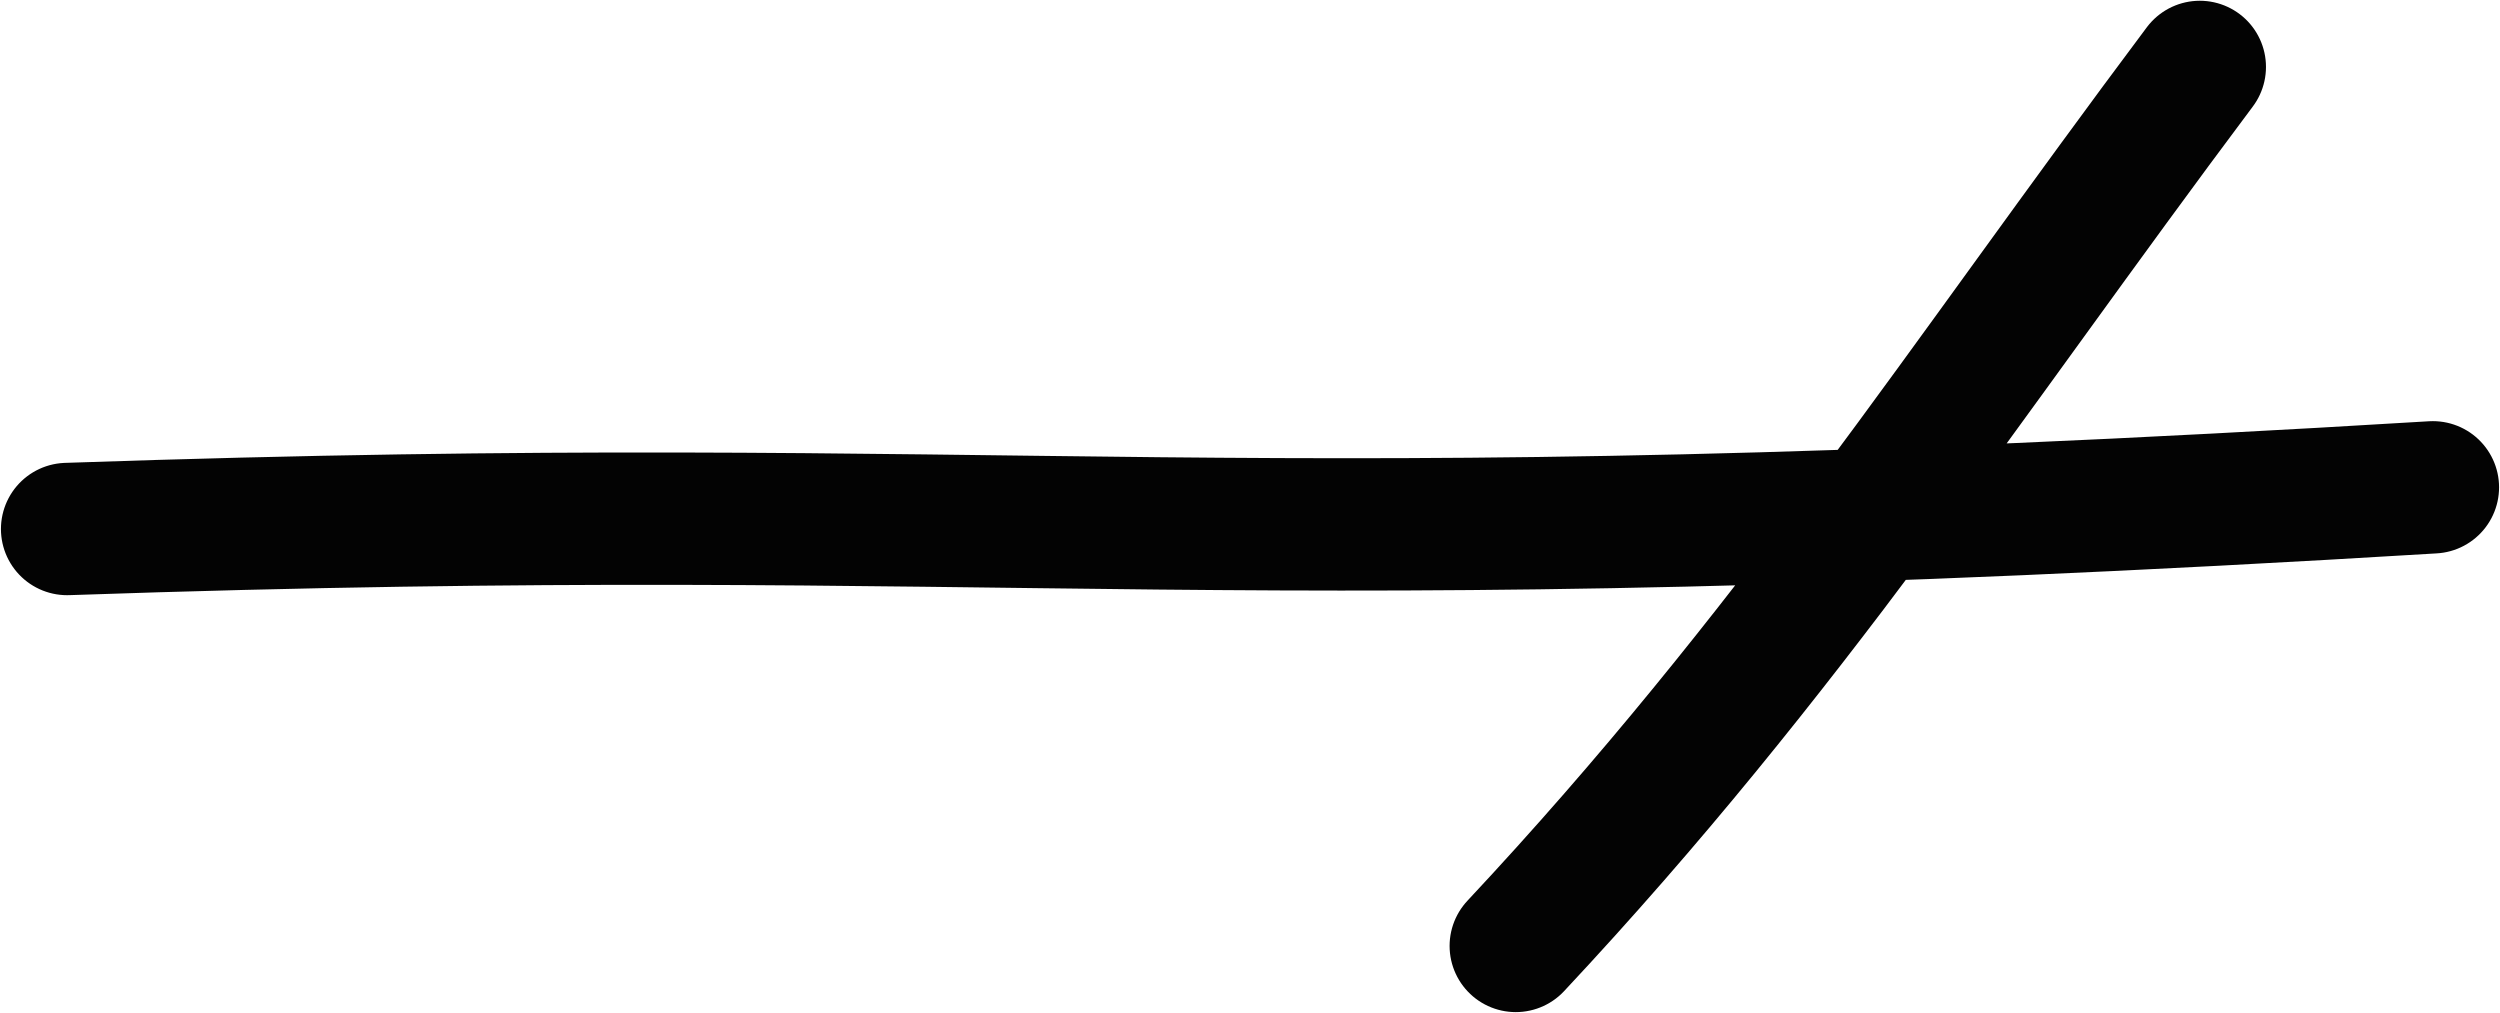 <?xml version="1.0" encoding="UTF-8" standalone="no"?>
<svg
   xmlns:dc="http://purl.org/dc/elements/1.1/"
   xmlns:cc="http://creativecommons.org/ns#"
   xmlns:rdf="http://www.w3.org/1999/02/22-rdf-syntax-ns#"
   xmlns:svg="http://www.w3.org/2000/svg"
   xmlns="http://www.w3.org/2000/svg"
   version="1.1"
   id="svg9205"
   height="306.116"
   width="755.621">
  <defs
     id="defs9211" />
  <path
     id="path9207"
     d="M 20.285,159.894 C 317.215,149.658 364.627,169.8 735.337,147.292 M 458.136,285.908 C 540.744,197.616 592.83,116.434 664.887,20.228"
     style="fill:none;stroke:#030303;stroke-width:40;stroke-linecap:round;stroke-linejoin:round;stroke-miterlimit:4;stroke-dasharray:none" />
</svg>
